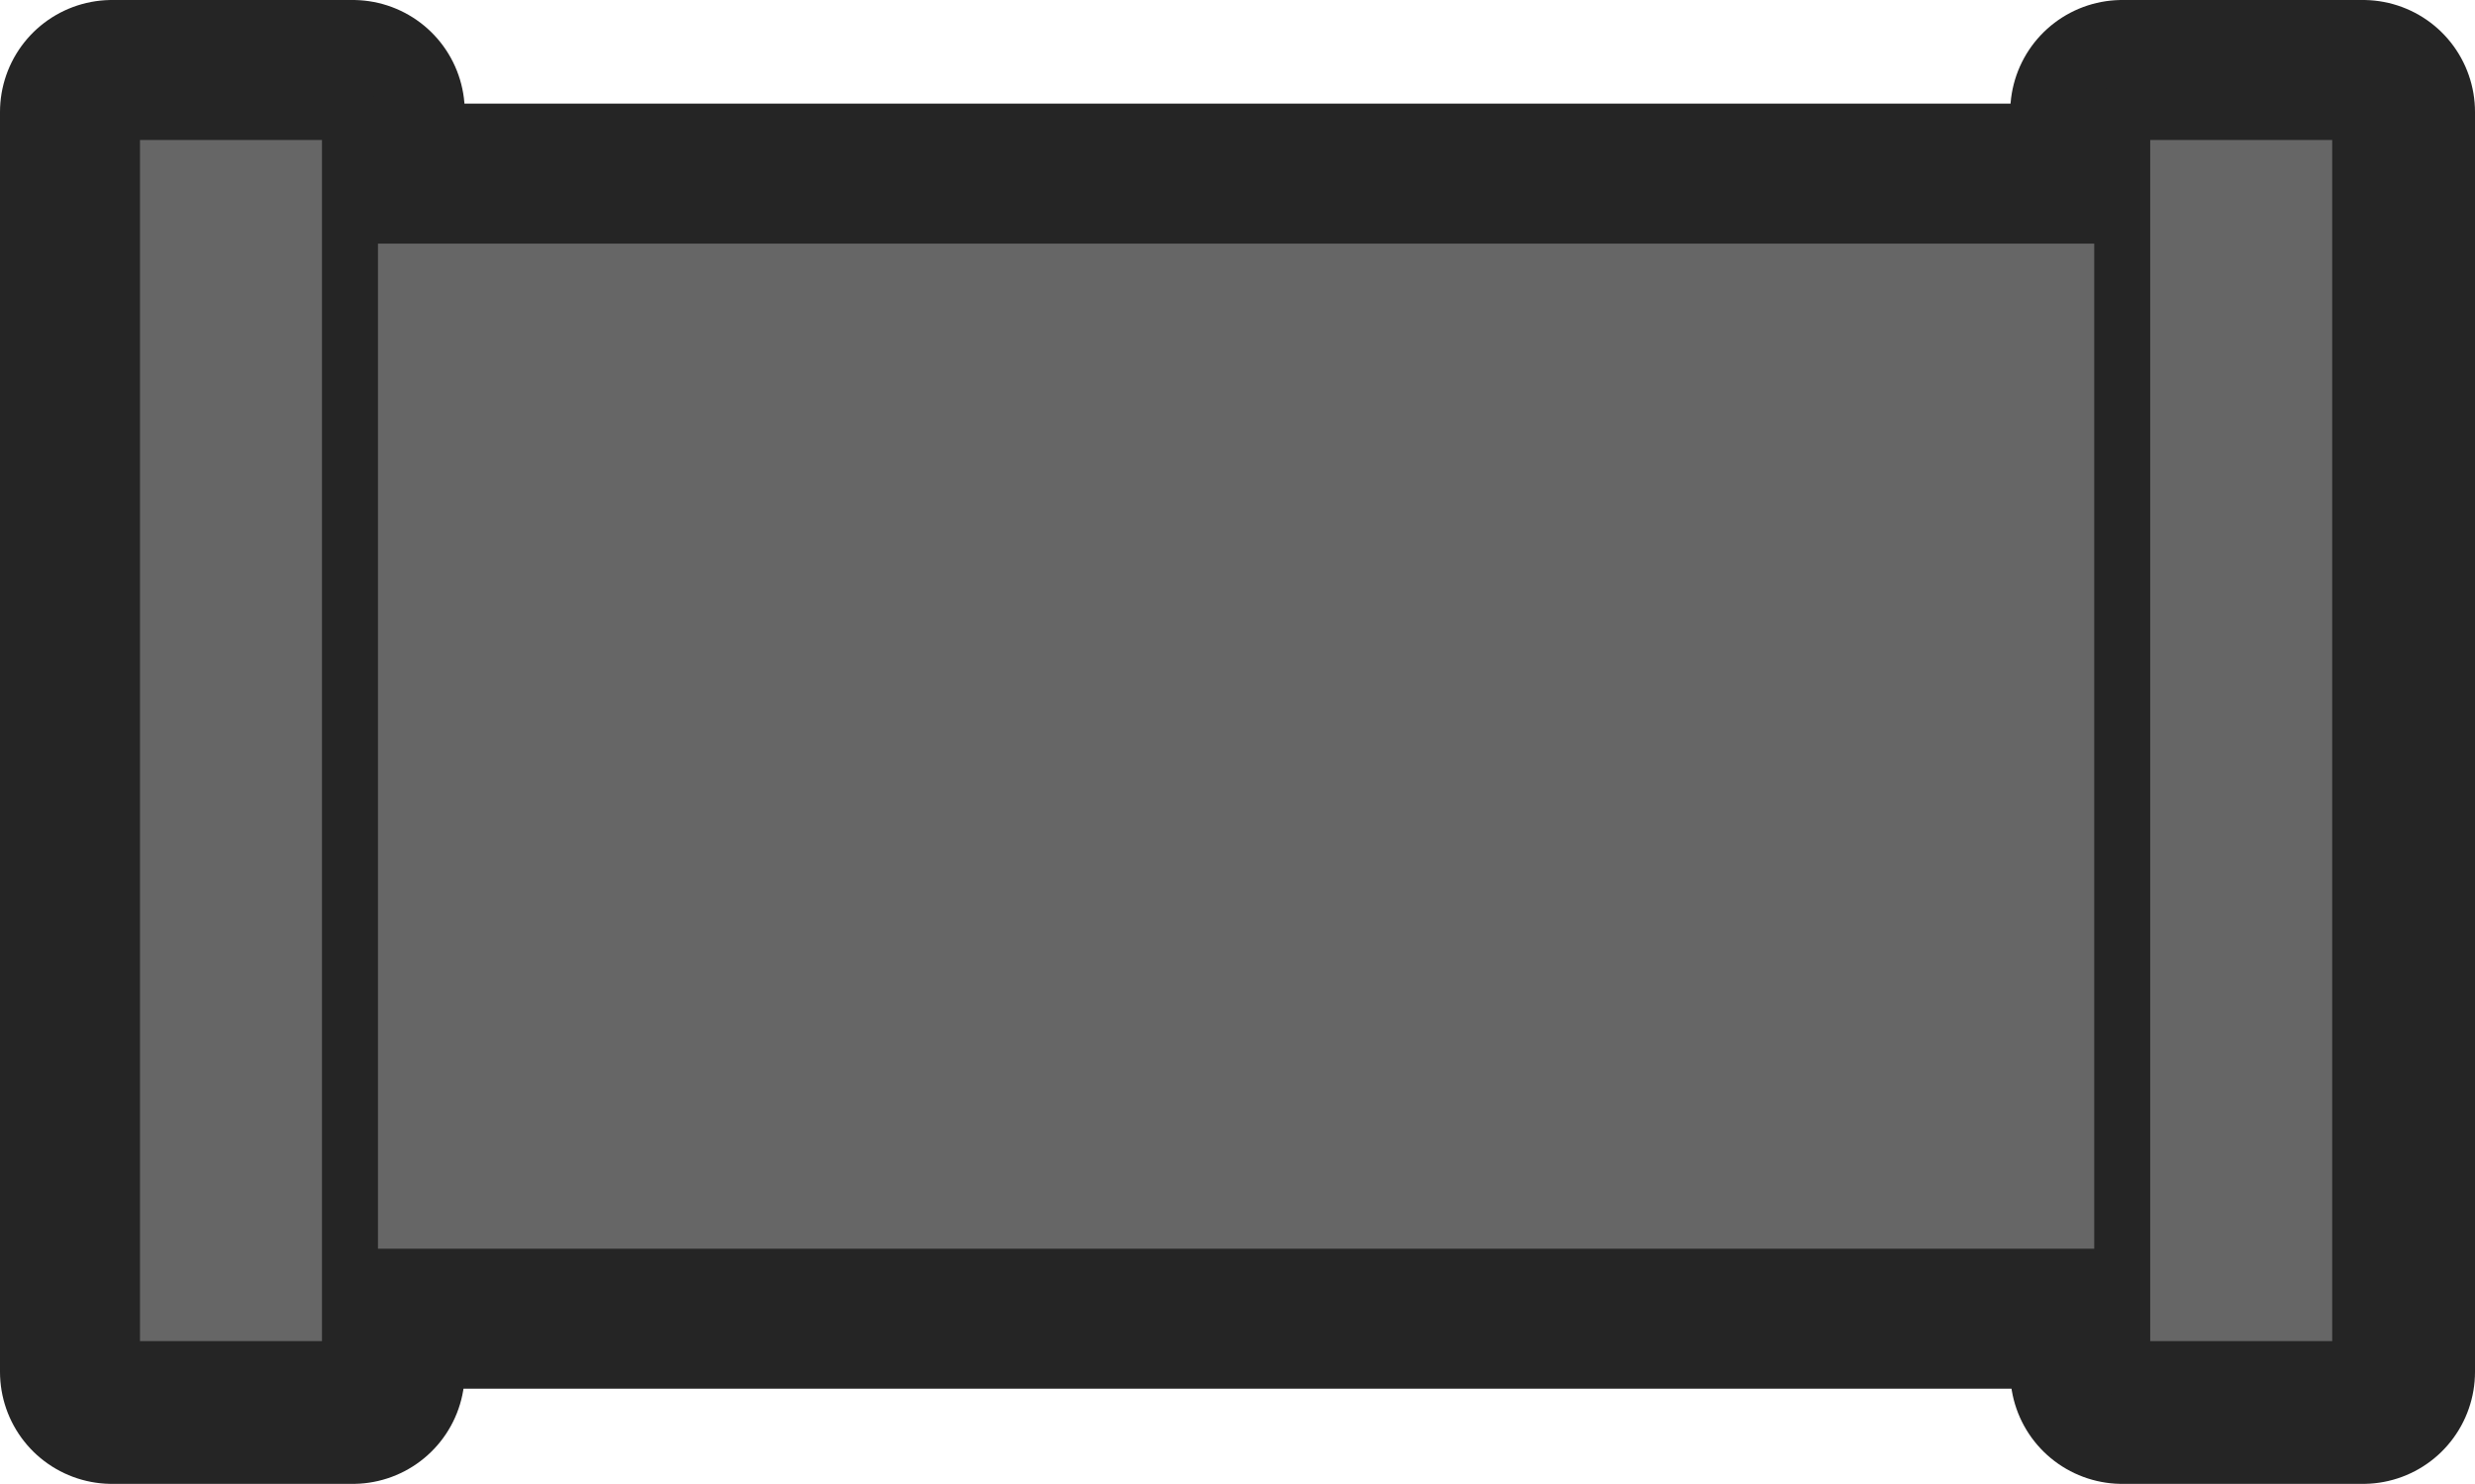 <?xml version="1.0" encoding="UTF-8" standalone="no"?>
<svg xmlns:xlink="http://www.w3.org/1999/xlink" height="26.5px" width="44.2px" xmlns="http://www.w3.org/2000/svg">
  <g transform="matrix(1.0, 0.0, 0.0, 1.0, -119.35, -62.7)">
    <path d="M121.35 64.7 L125.65 64.7 125.65 66.55 157.25 66.55 157.25 64.7 161.55 64.7 161.55 87.2 157.25 87.2 157.25 85.5 125.65 85.5 125.65 87.2 121.35 87.2 121.35 64.7 Z" fill="none" stroke="#252525" stroke-linecap="round" stroke-linejoin="round" stroke-width="4.0"/>
    <path d="M161.35 85.5 L121.65 85.5 121.65 66.55 161.35 66.55 161.35 85.5" fill="#666666" fill-rule="evenodd" stroke="none"/>
    <path d="M161.35 85.5 L121.65 85.5 121.65 66.55 161.35 66.55 161.35 85.5 Z" fill="none" stroke="#252525" stroke-linecap="round" stroke-linejoin="round" stroke-width="1.0"/>
    <path d="M157.25 87.15 L157.25 64.7 161.5 64.7 161.5 87.15 157.25 87.15" fill="#666666" fill-rule="evenodd" stroke="none"/>
    <path d="M157.25 87.15 L157.25 64.7 161.5 64.7 161.5 87.15 157.25 87.15 Z" fill="none" stroke="#252525" stroke-linecap="round" stroke-linejoin="round" stroke-width="1.0"/>
    <path d="M121.35 87.15 L121.35 64.7 125.6 64.7 125.6 87.15 121.35 87.15" fill="#666666" fill-rule="evenodd" stroke="none"/>
    <path d="M121.35 87.15 L121.35 64.7 125.6 64.7 125.6 87.15 121.35 87.15 Z" fill="none" stroke="#252525" stroke-linecap="round" stroke-linejoin="round" stroke-width="1.0"/>
  </g>
</svg>
